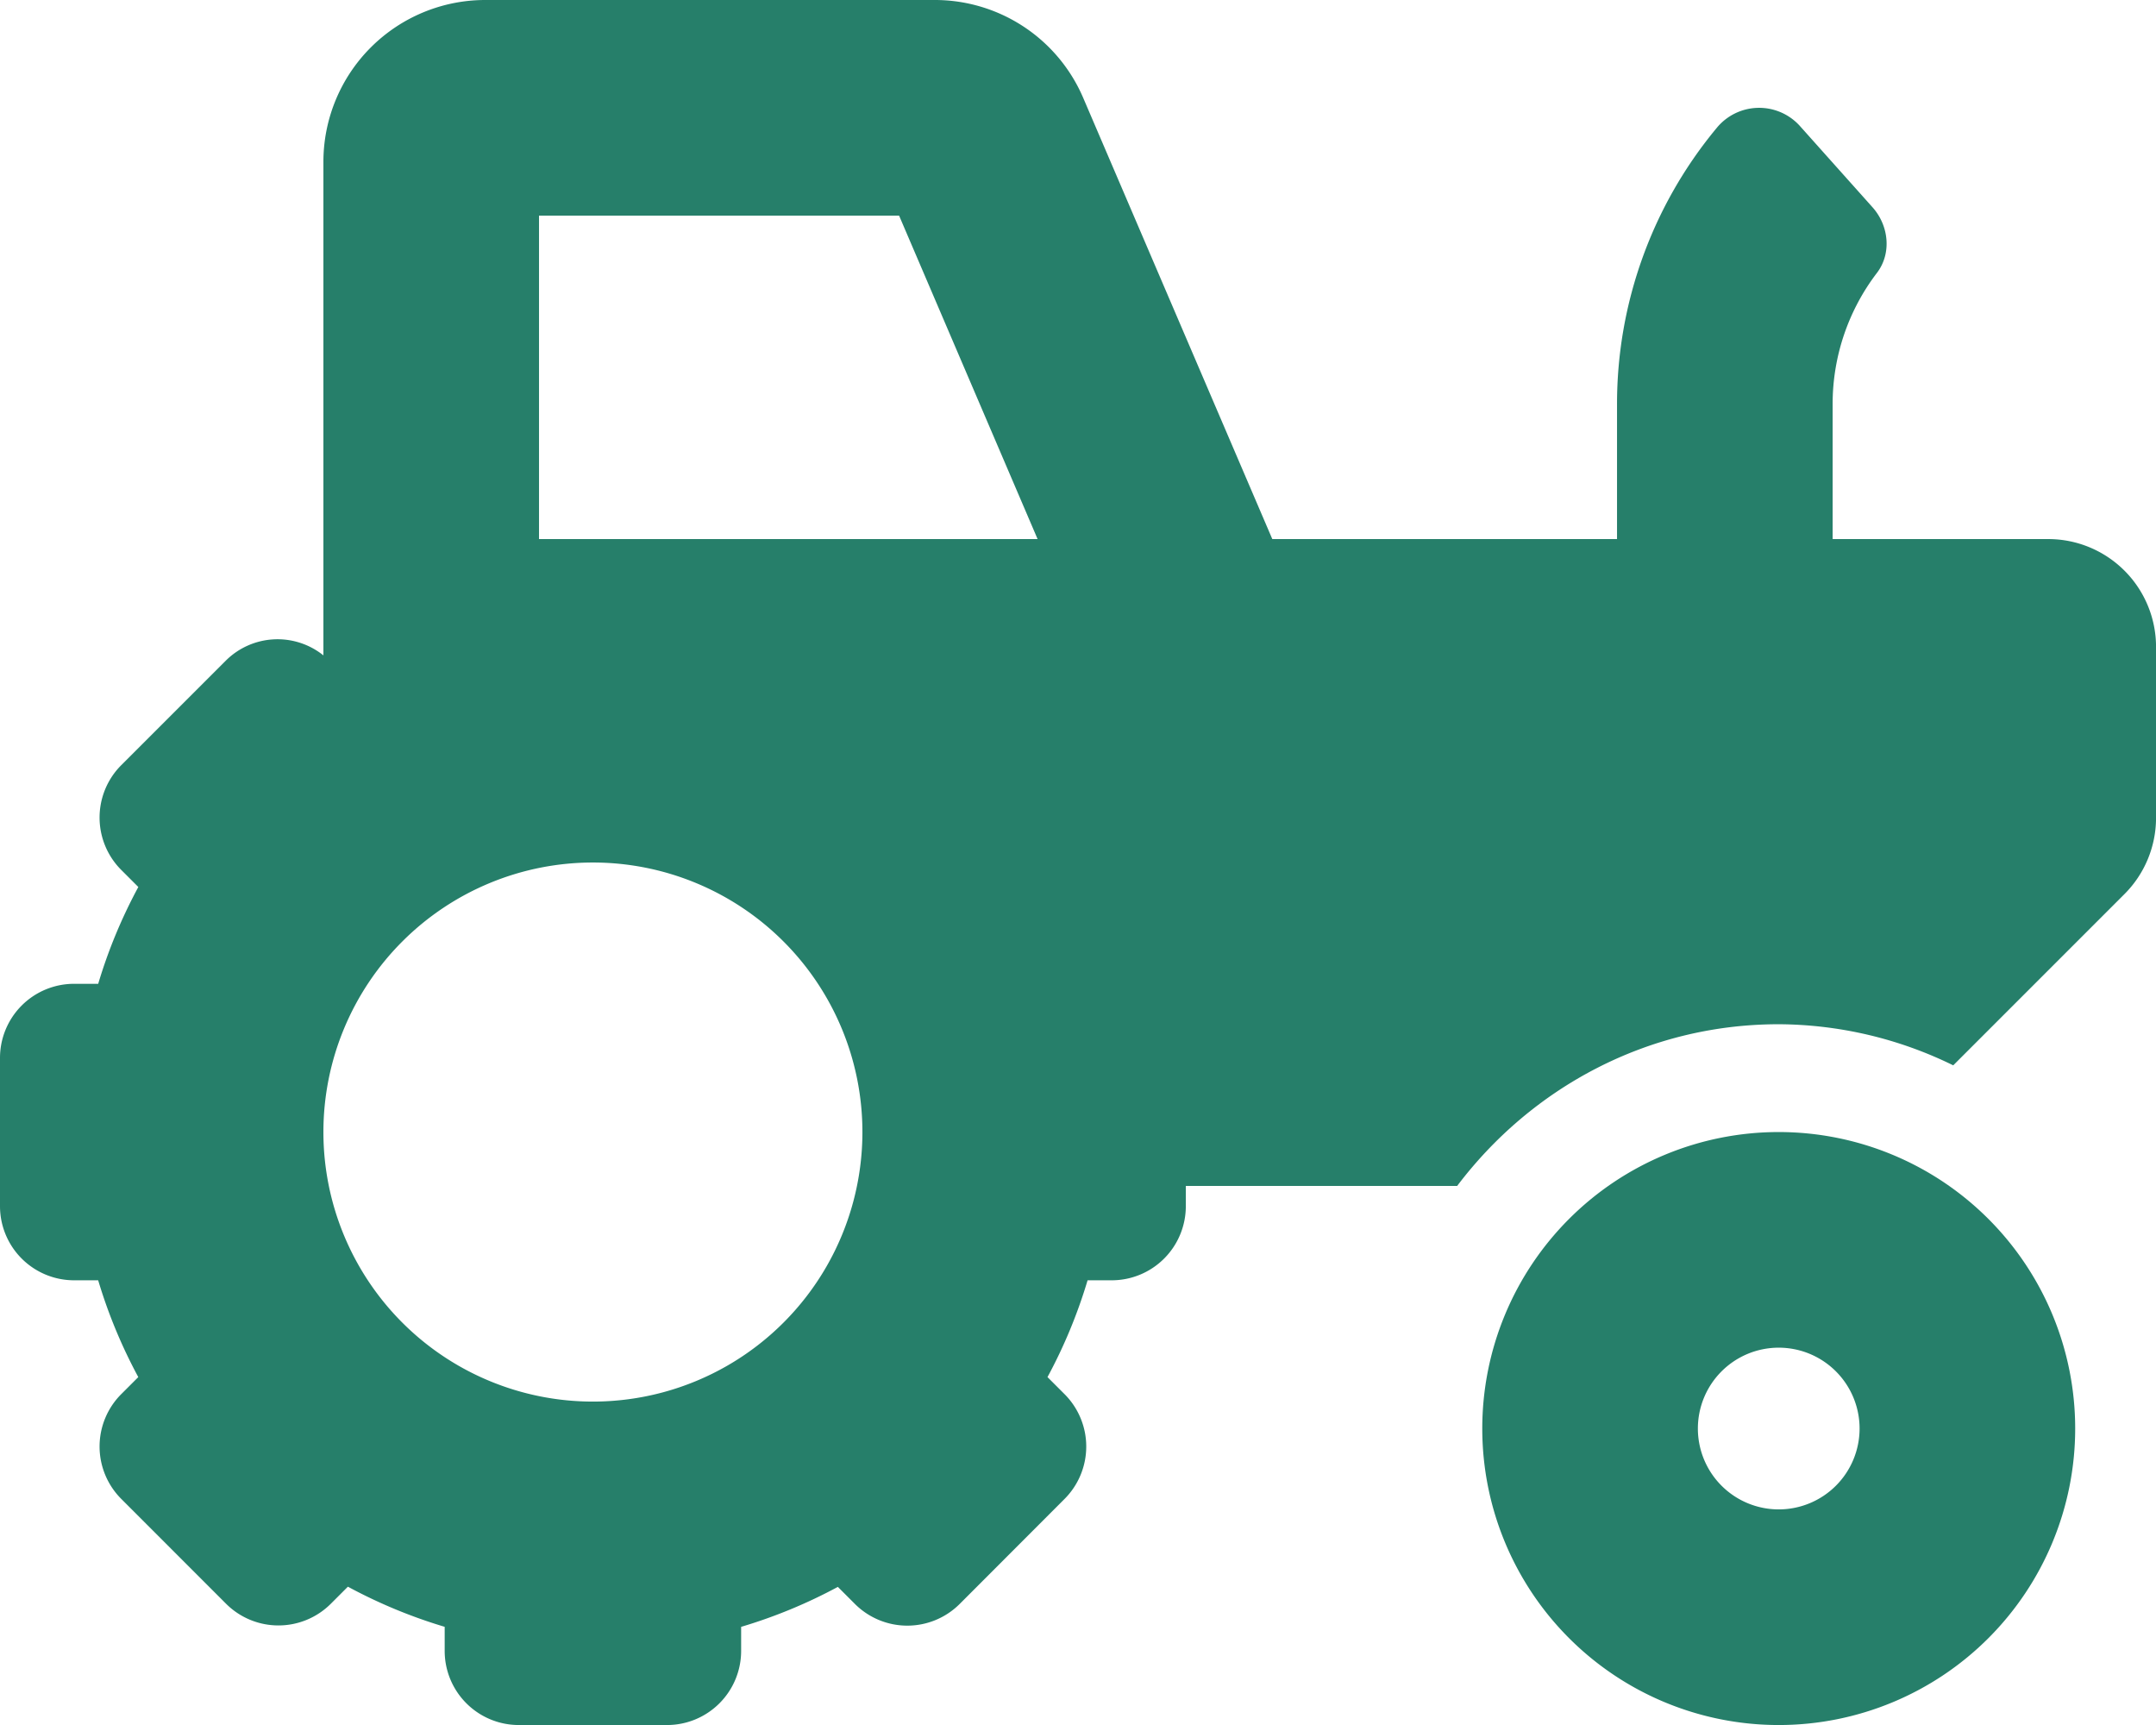 <svg id="Ebene_1" data-name="Ebene 1" xmlns="http://www.w3.org/2000/svg" viewBox="0 0 639.99 512"><defs><style>.cls-1{fill:#267f6a;}</style></defs><path class="cls-1" d="M528,336a88,88,0,1,0,88,88A88,88,0,0,0,528,336Zm0,112a24,24,0,1,1,24-24A24,24,0,0,1,528,448Zm80-288H544V119.8A64.11,64.11,0,0,1,557.15,81c4.42-5.8,3.55-14.06-1.32-19.49L534.2,37.3a16.28,16.28,0,0,0-24.7.78A128.17,128.17,0,0,0,480,119.8V160H377.67L321.58,29.14A47.91,47.91,0,0,0,277.45,0H144A48.05,48.05,0,0,0,96,48V194.52A21.76,21.76,0,0,0,67.11,196L36,227.1a22,22,0,0,0,0,31.11l5.06,5.06A151.71,151.71,0,0,0,29.15,292H22A22,22,0,0,0,0,314v44a22,22,0,0,0,22,22h7.14a152.46,152.46,0,0,0,11.91,28.73L36,413.78a22,22,0,0,0,0,31.11L67.1,476a22,22,0,0,0,31.11,0l5.06-5.06A151.71,151.71,0,0,0,132,482.85V490a22,22,0,0,0,22,22h44a22,22,0,0,0,22-22v-7.14A151.71,151.71,0,0,0,248.71,471l5.06,5.06a22,22,0,0,0,31.11,0L316,444.9a22,22,0,0,0,0-31.11l-5.06-5.06A151.71,151.71,0,0,0,322.84,380H330a22,22,0,0,0,22-22v-6h80.54c21.91-29,56.32-48,95.46-48a118.68,118.68,0,0,1,51.8,12.2l50.82-50.82A32,32,0,0,0,640,242.76V192A32,32,0,0,0,608,160ZM176,416a80,80,0,1,1,80-80A80,80,0,0,1,176,416Zm22-256H160V64H266.89L308,160Z" transform="translate(0 0)"/></svg>